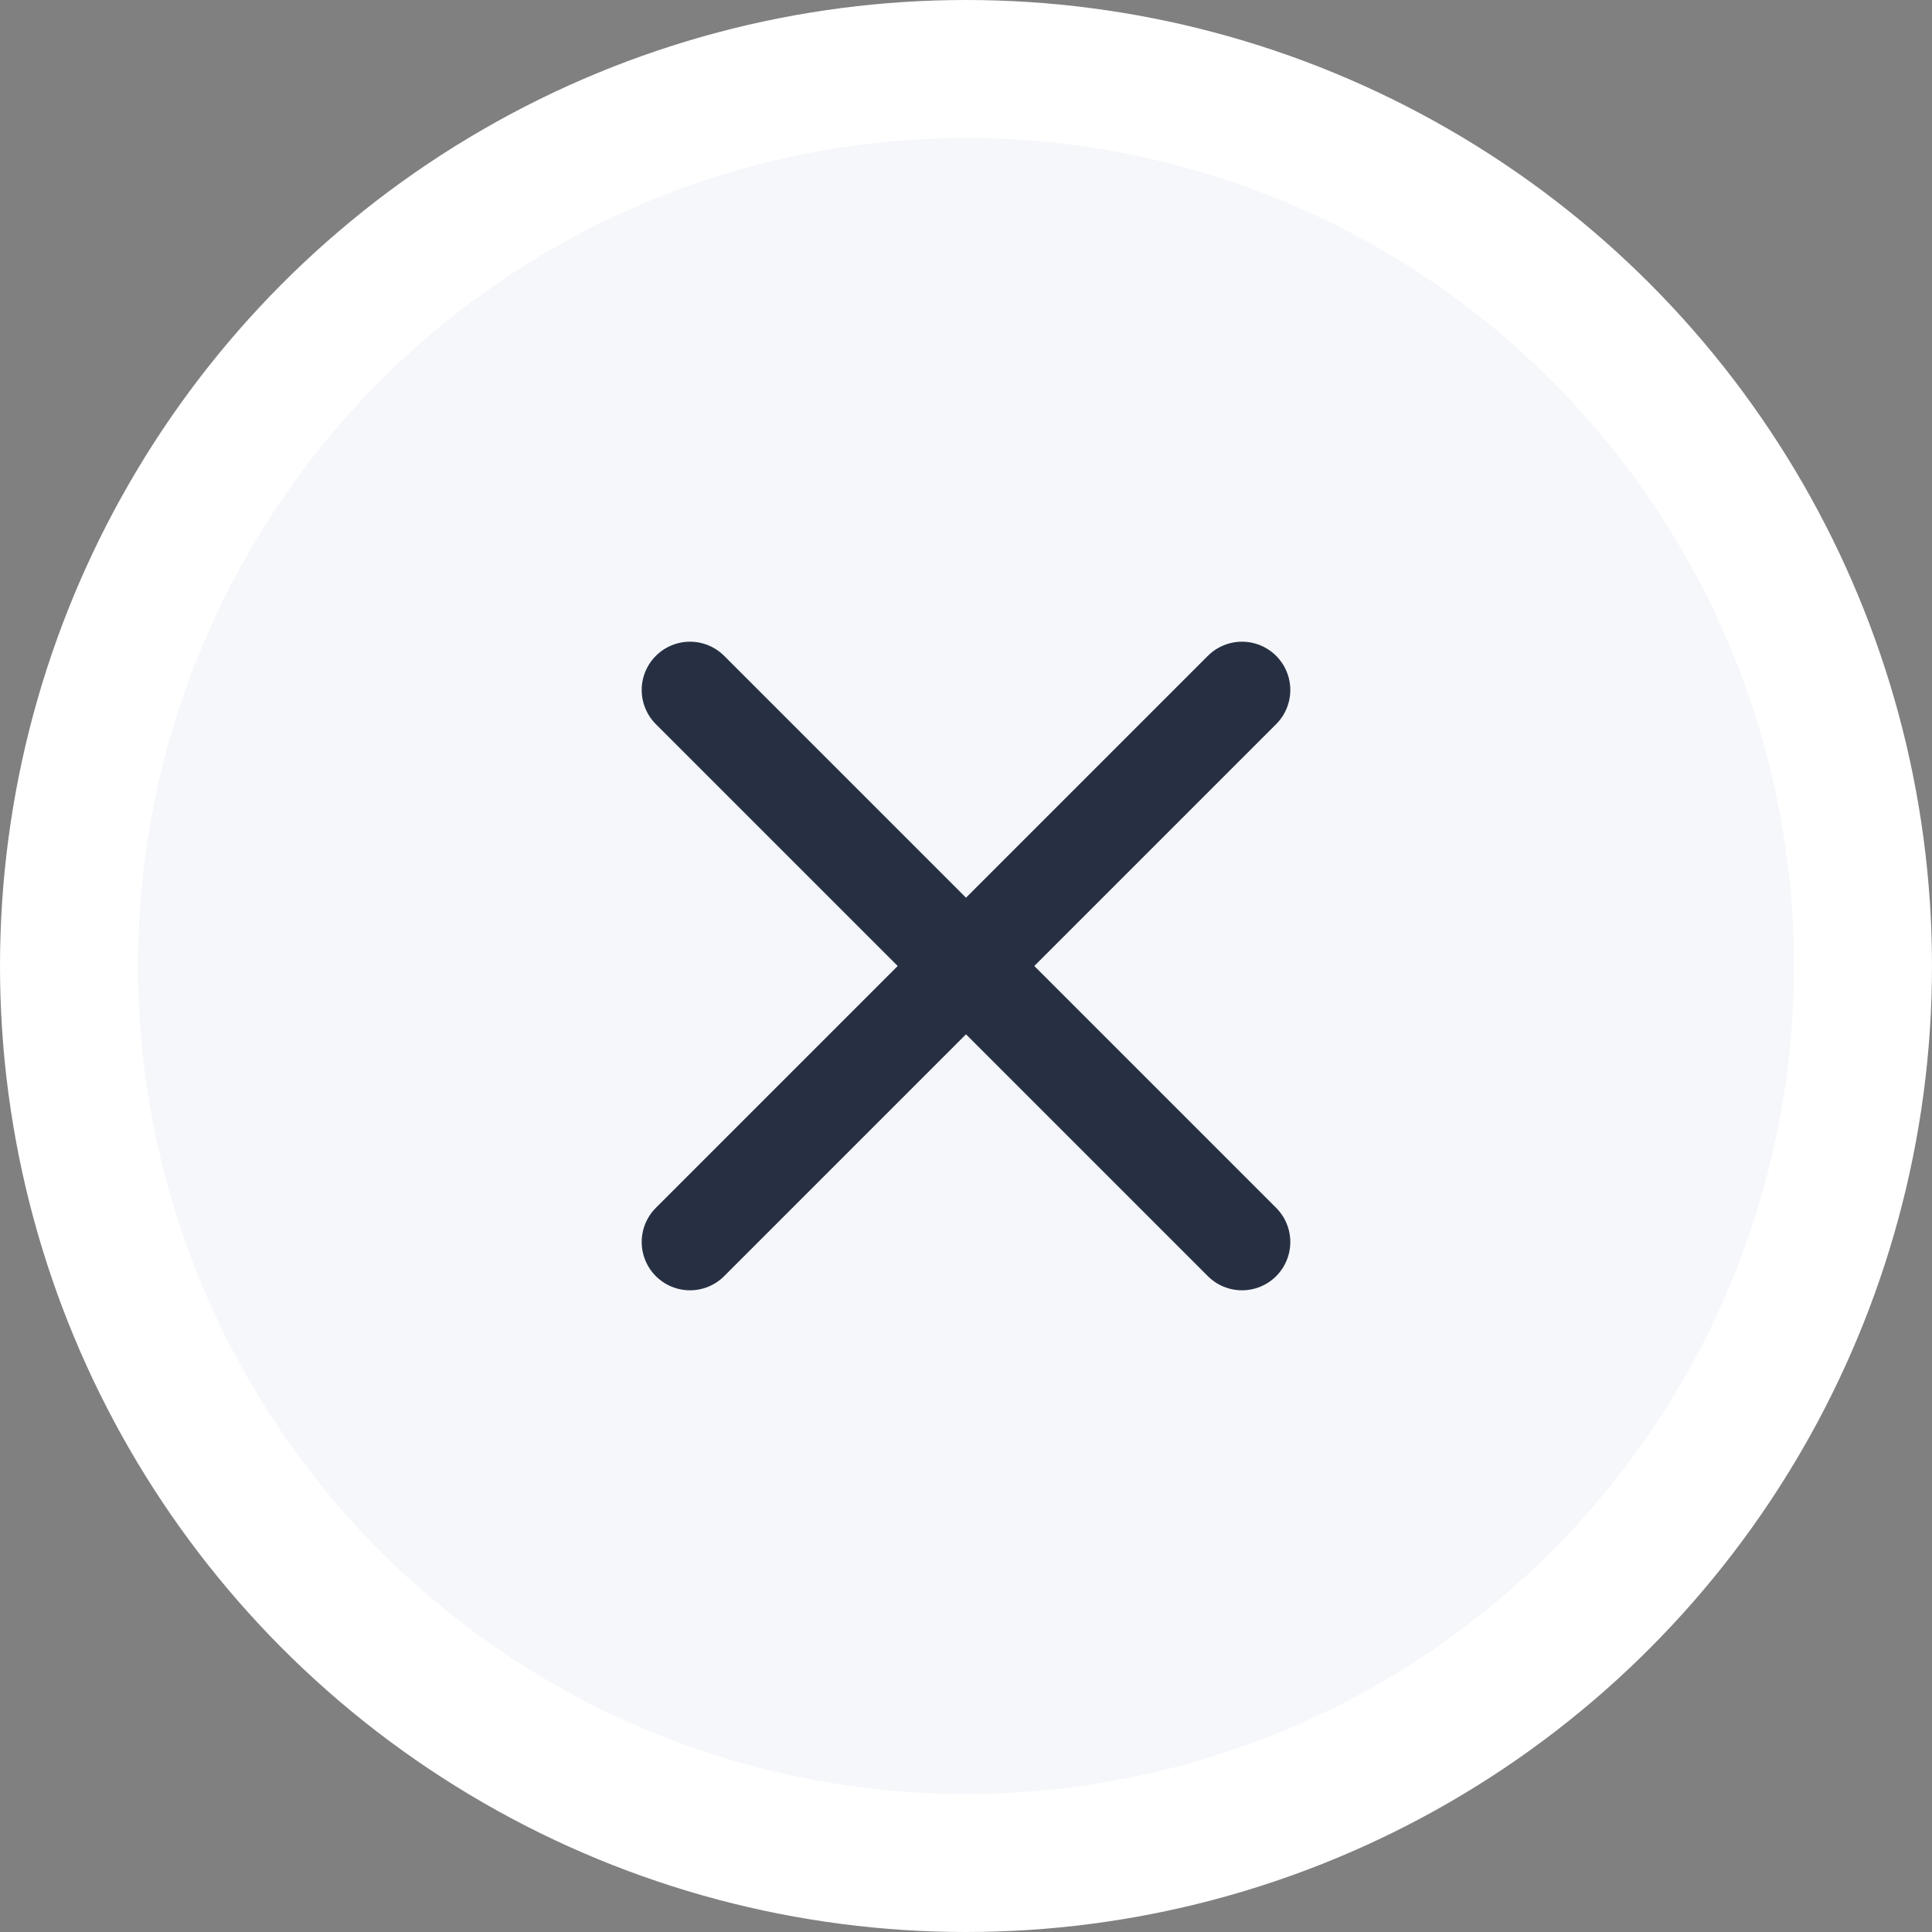<svg width="28" height="28" viewBox="0 0 28 28" fill="none" xmlns="http://www.w3.org/2000/svg">
<rect x="0" y="0" width="28" height="28" fill="#808080" stroke="none"/>
<circle cx="14" cy="14" r="13" fill="#F5F7FA" stroke="white" stroke-width="2"/>
<path d="M10 18L18 10M10 10L18 18" stroke="#273043" stroke-width="1.4" stroke-linecap="round" stroke-linejoin="round"/>
</svg>
